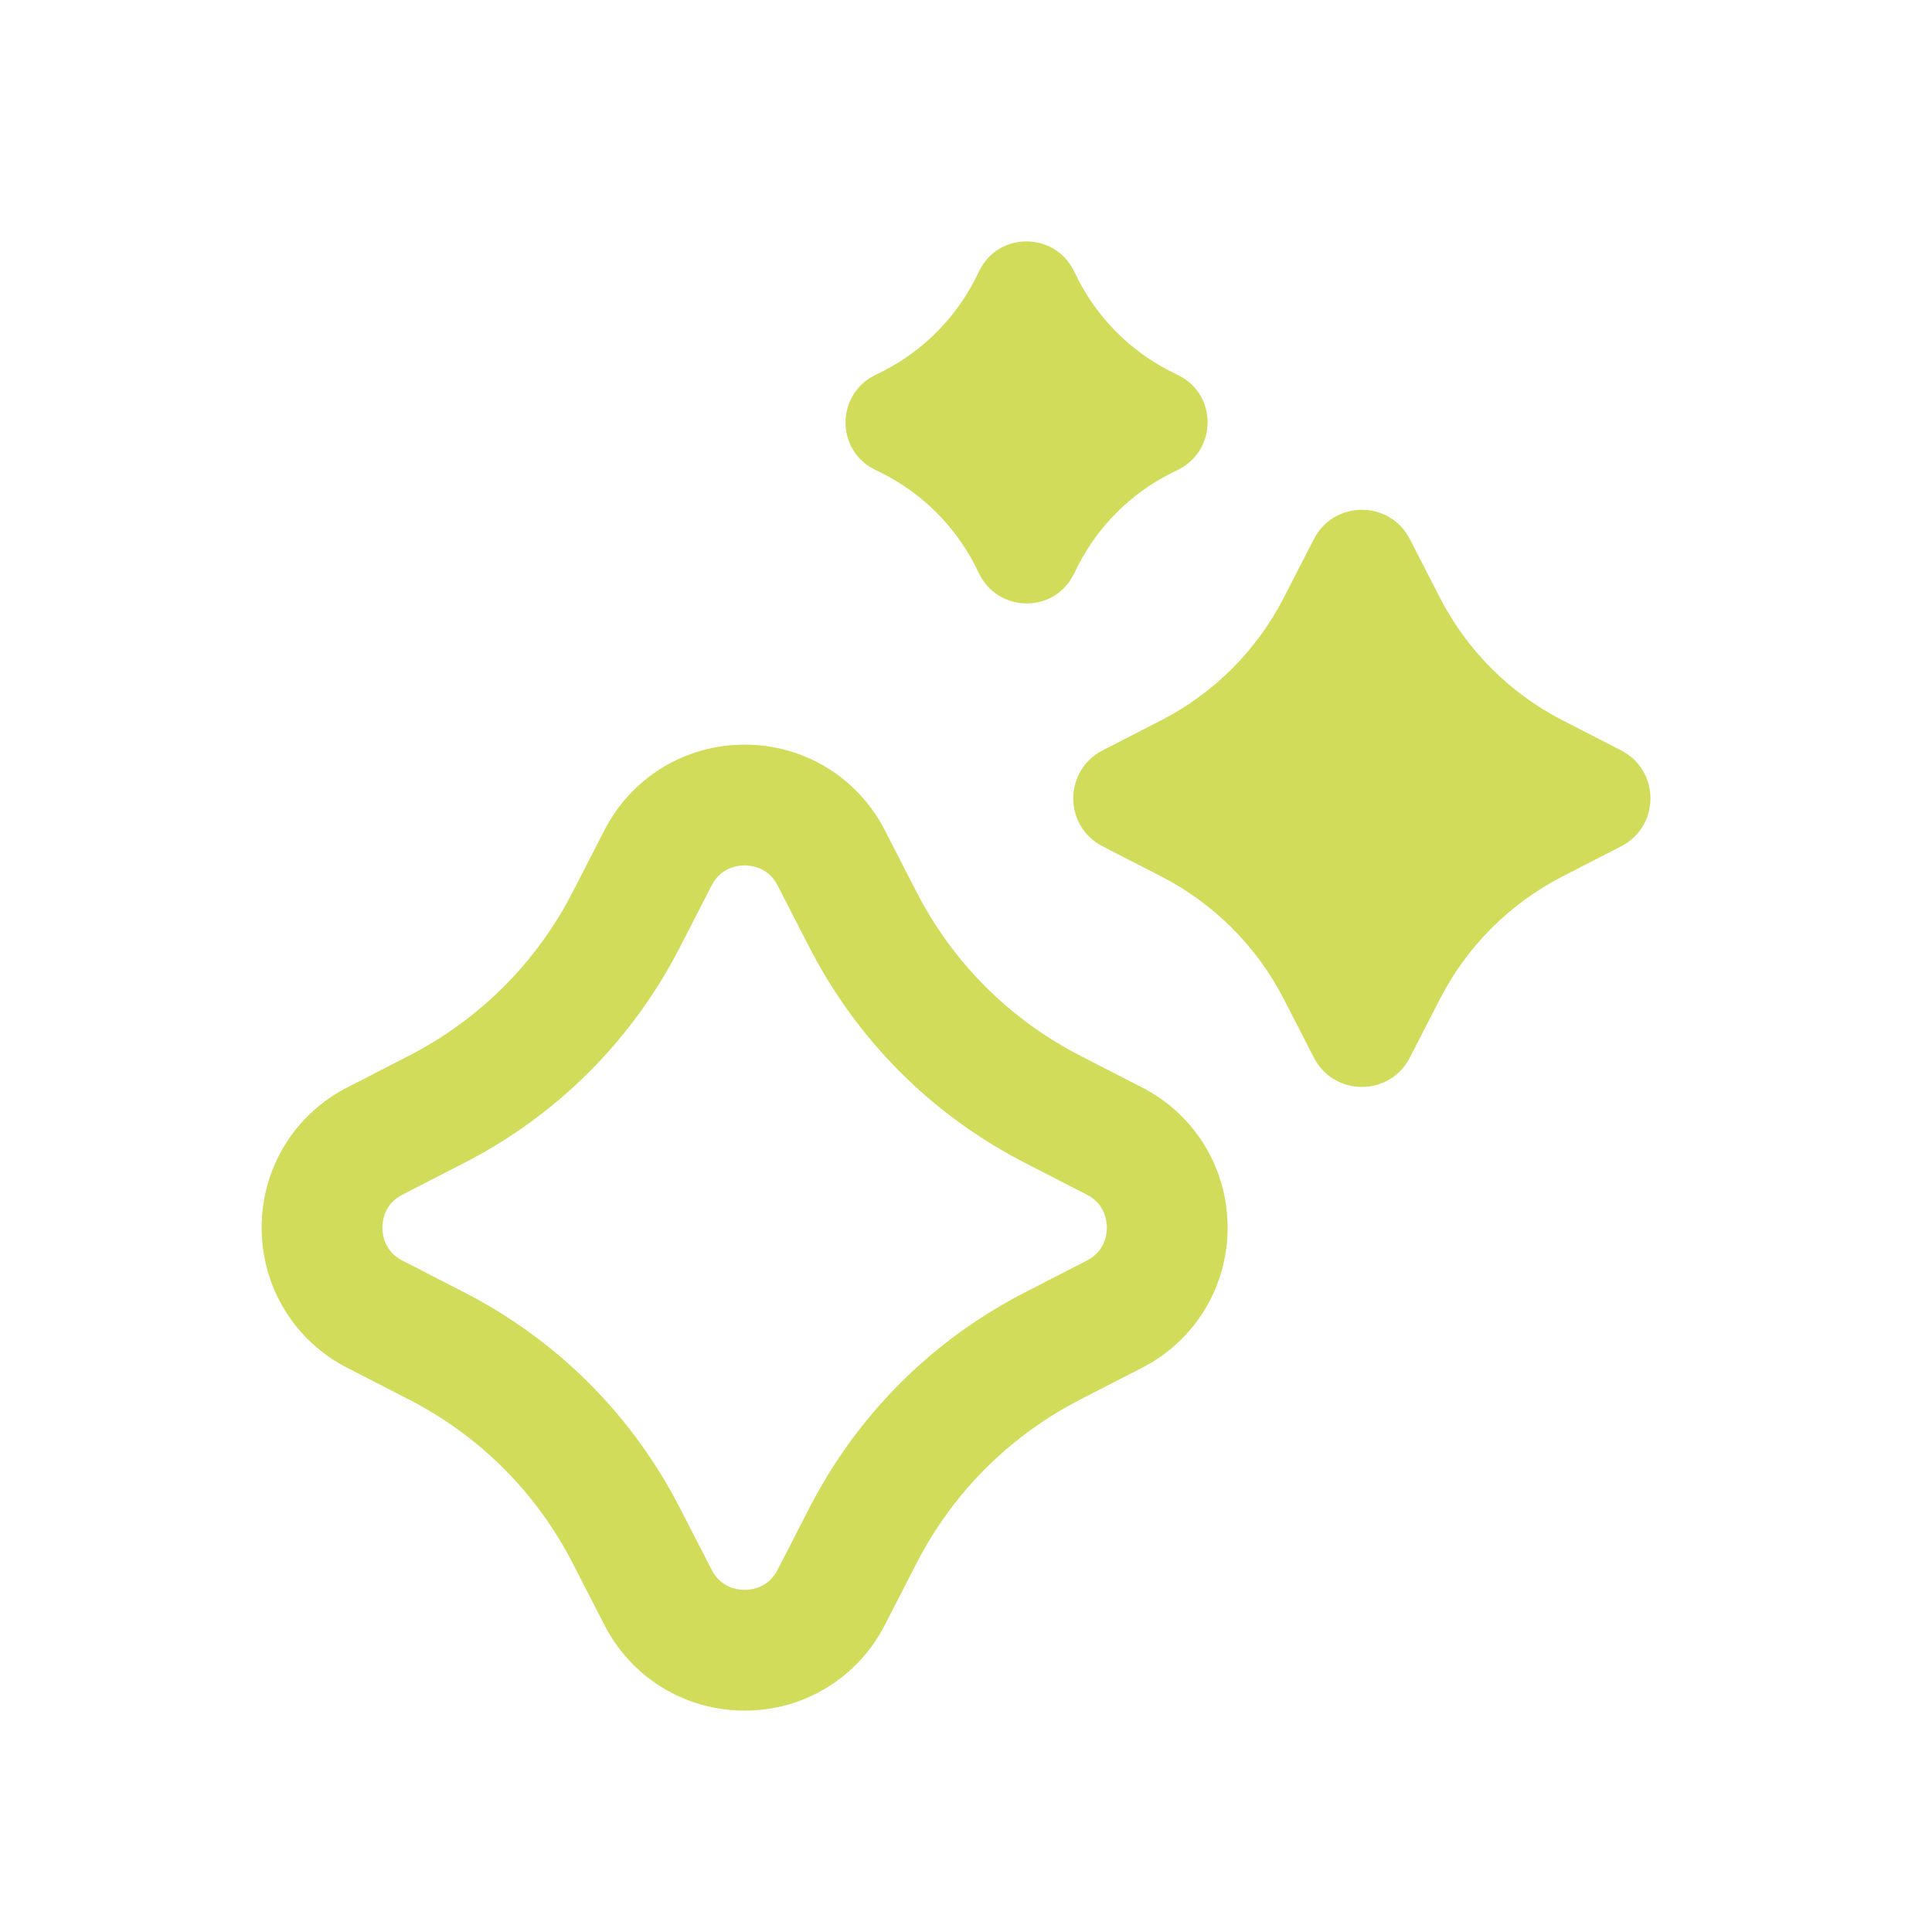 <svg width="48" height="48" viewBox="0 0 48 48" fill="none" xmlns="http://www.w3.org/2000/svg">
<path d="M29.29 11.66L29.05 11.78C28.08 12.28 27.29 13.07 26.79 14.04L26.67 14.28C26.19 15.23 24.83 15.23 24.34 14.28L24.22 14.04C23.72 13.07 22.93 12.28 21.96 11.78L21.72 11.66C20.77 11.18 20.77 9.82 21.72 9.33L21.96 9.21C22.93 8.71 23.72 7.92 24.22 6.95L24.34 6.71C24.82 5.76 26.18 5.76 26.67 6.71L26.79 6.95C27.29 7.92 28.08 8.71 29.05 9.21L29.29 9.33C30.24 9.81 30.24 11.17 29.29 11.66Z" fill="#D1DC5A"/>
<path d="M27.4 21.03C26.42 20.53 26.42 19.14 27.4 18.64L28.86 17.89C30.16 17.22 31.22 16.16 31.89 14.86L32.64 13.4C33.14 12.42 34.53 12.42 35.03 13.4L35.78 14.86C36.45 16.16 37.51 17.22 38.81 17.89L40.27 18.64C41.25 19.14 41.25 20.53 40.27 21.03L38.81 21.78C37.51 22.45 36.45 23.51 35.78 24.81L35.03 26.27C34.53 27.25 33.14 27.25 32.64 26.27L31.89 24.81C31.22 23.51 30.16 22.45 28.86 21.78L27.4 21.03Z" fill="#D1DC5A"/>
<path d="M8.64 27.01L10.12 26.25C11.91 25.34 13.34 23.91 14.25 22.12L15.01 20.64C15.68 19.32 17.02 18.5 18.5 18.5C19.98 18.5 21.32 19.32 21.99 20.64L22.75 22.12C23.66 23.91 25.09 25.34 26.88 26.25L28.36 27.01C29.68 27.68 30.5 29.02 30.5 30.5C30.5 31.98 29.68 33.32 28.36 33.99L26.88 34.75C25.09 35.66 23.66 37.09 22.75 38.88L21.99 40.36C21.32 41.68 19.98 42.5 18.5 42.5C17.02 42.5 15.68 41.68 15.01 40.36L14.25 38.88C13.34 37.09 11.91 35.66 10.12 34.75L8.64 33.99C7.32 33.32 6.5 31.98 6.5 30.5C6.5 29.02 7.32 27.68 8.64 27.01ZM10 31.32L11.48 32.08C13.84 33.28 15.72 35.16 16.92 37.52L17.68 39C17.91 39.45 18.33 39.5 18.5 39.5C18.67 39.5 19.09 39.45 19.32 39L20.08 37.52C21.28 35.16 23.16 33.28 25.52 32.08L27 31.32C27.45 31.09 27.5 30.67 27.5 30.5C27.5 30.33 27.45 29.91 27 29.68L25.52 28.92C23.16 27.72 21.28 25.84 20.08 23.48L19.32 22C19.09 21.55 18.67 21.5 18.5 21.5C18.33 21.5 17.91 21.55 17.68 22L16.92 23.48C15.72 25.84 13.84 27.72 11.48 28.92L10 29.68C9.55 29.91 9.5 30.33 9.5 30.5C9.5 30.67 9.55 31.09 10 31.32Z" fill="#D1DC5A"/>
</svg>
